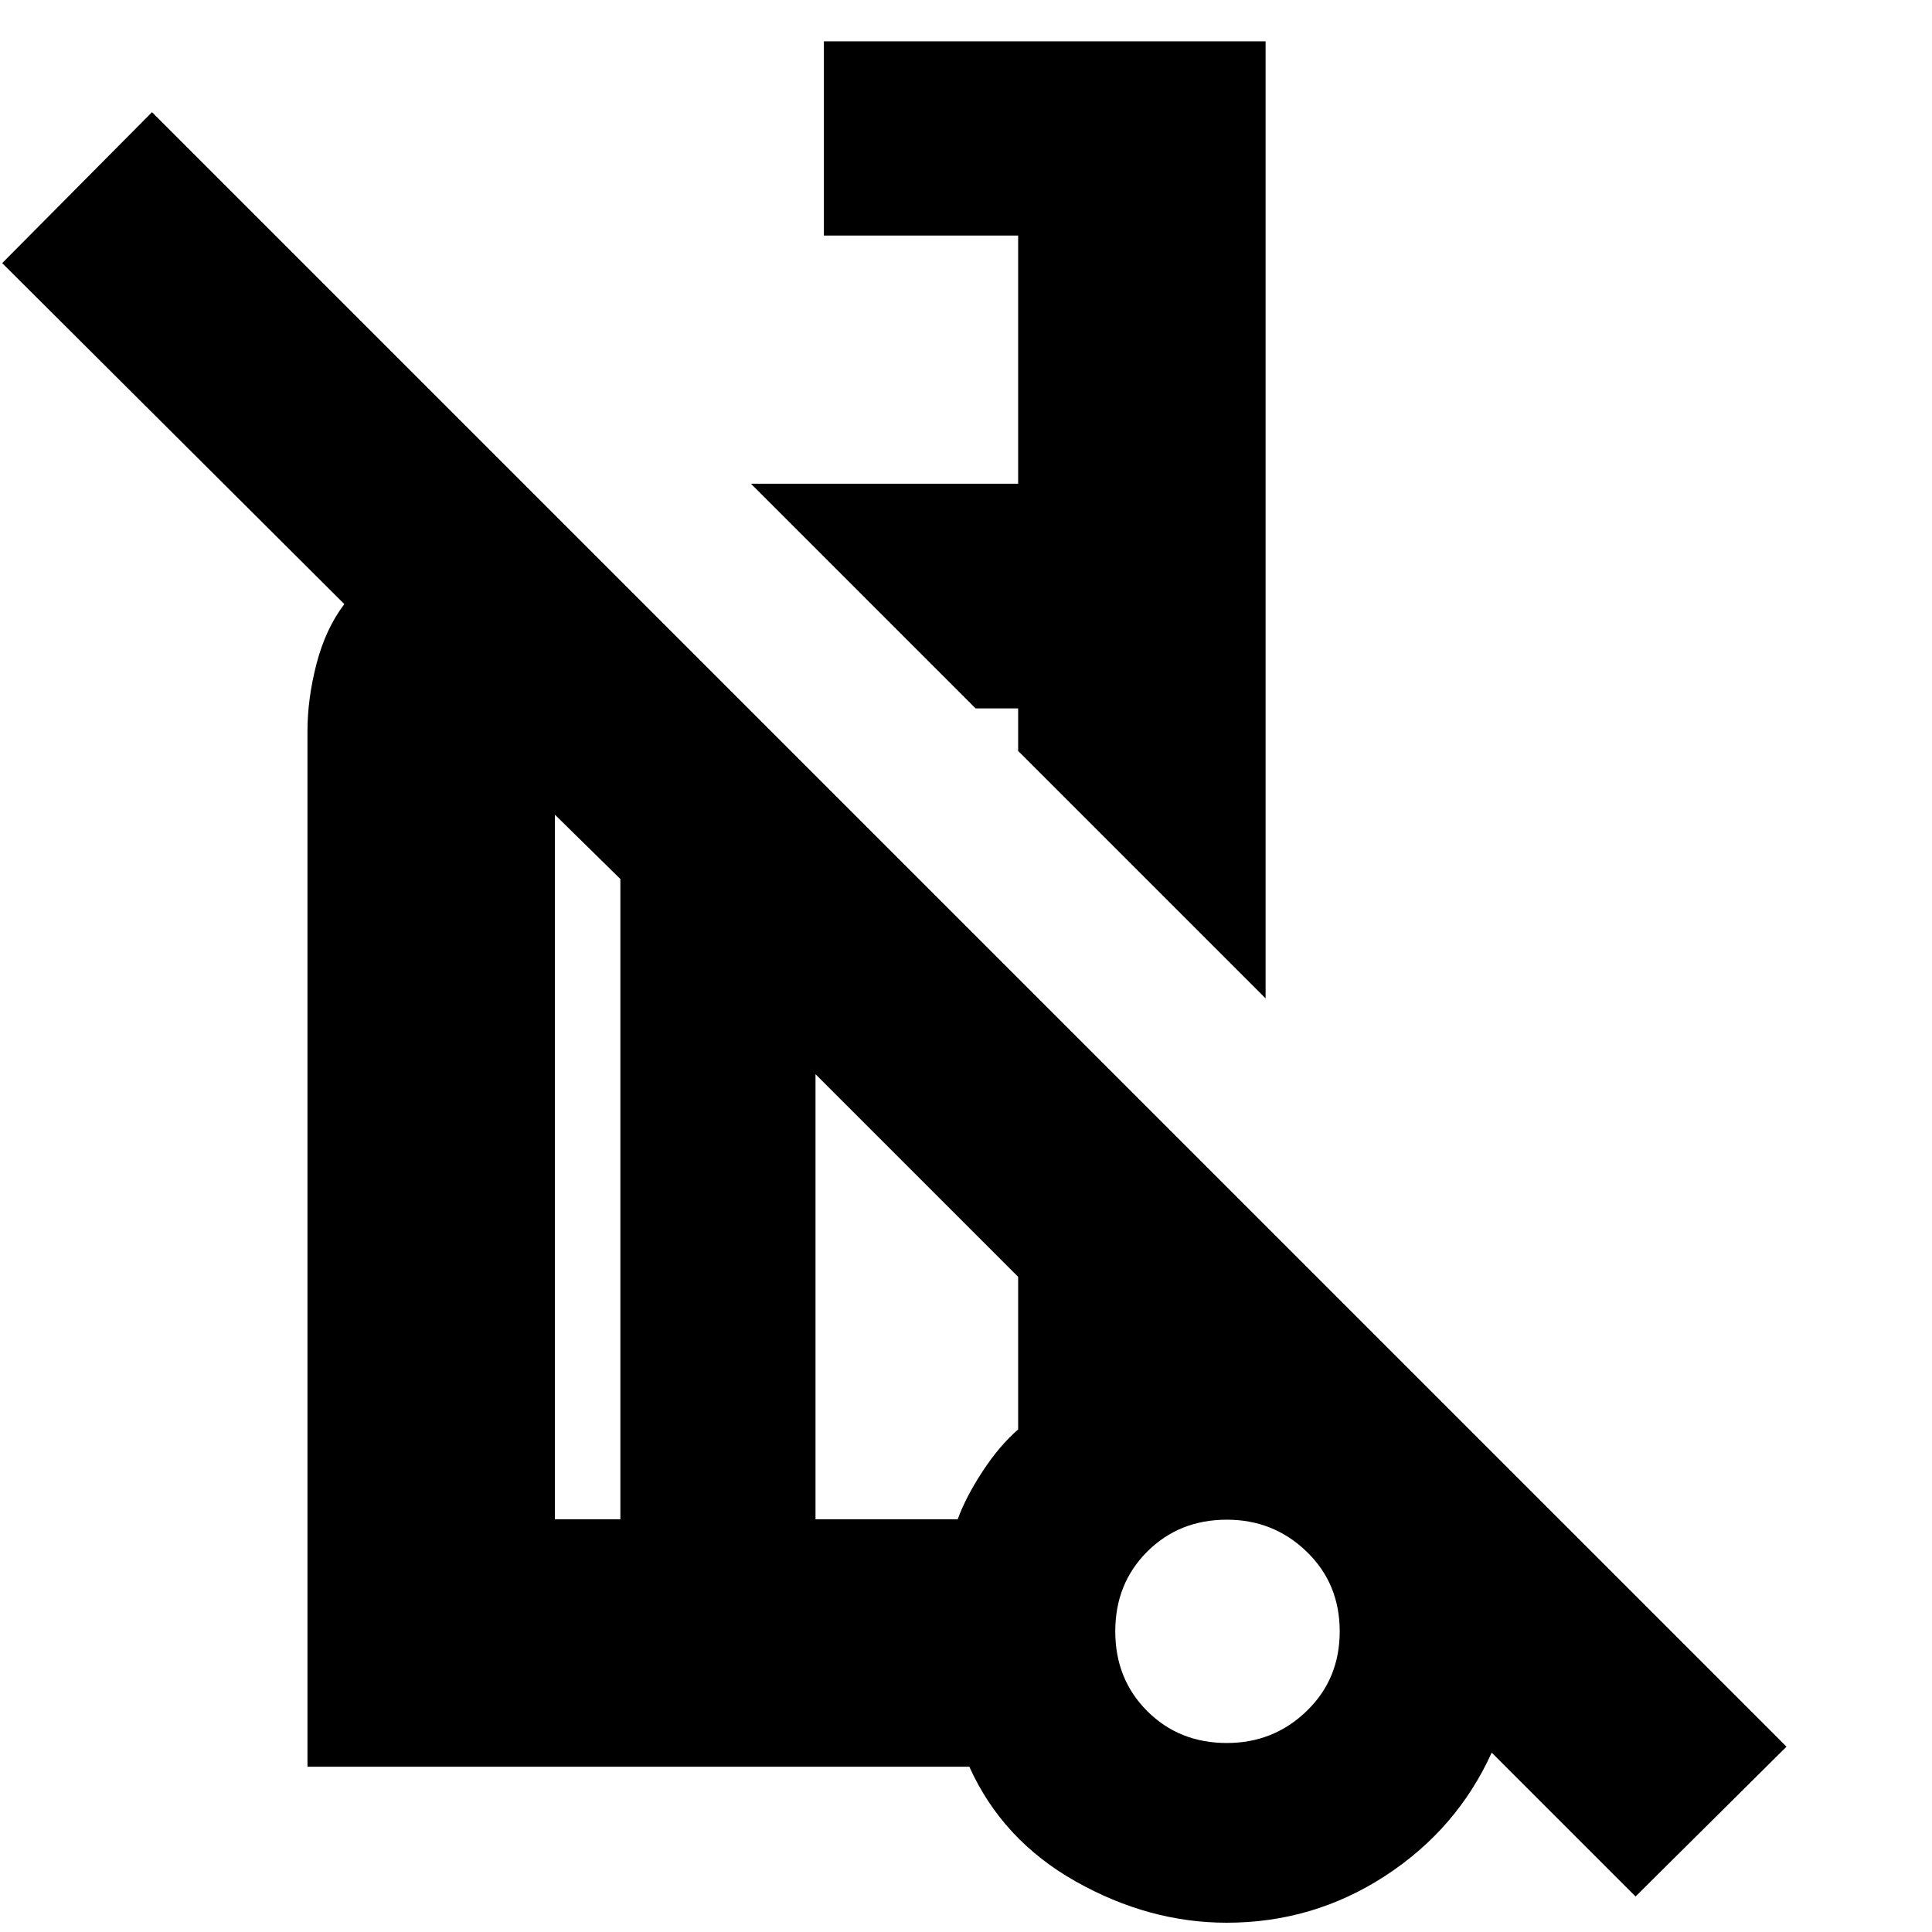 <svg xmlns="http://www.w3.org/2000/svg" height="24" viewBox="0 -960 960 960" width="24"><path d="M628.87-463.91 505.91-586.87V-608h-21.13L373.13-719.65h132.78v-123.31h-96.52v-96.52h219.48v475.57ZM812.7-17.65l-71.48-71.48q-17.26 38.04-52.98 61.28-35.72 23.24-78.66 23.24-38.67 0-75.08-20.52t-52.85-57H152.78V-596.7q0-16.13 4.5-33.47 4.5-17.35 13.81-29.66l-170-169.43 74.43-75L887.7-92.09l-75 74.44ZM308.26-205.09v-318.13l-32.52-31.95v350.08h32.52ZM609.65-93.91q23.18 0 39.61-15.87 16.44-15.87 16.44-39.61 0-23.74-16.44-39.61-16.43-15.87-39.61-15.87-23.74 0-39.61 15.87-15.87 15.87-15.87 39.61 0 23.74 15.87 39.61 15.87 15.87 39.61 15.87ZM405.22-205.09h70.65q4.1-11.19 12.44-23.9 8.34-12.71 17.6-20.71v-75.86l-100.69-100.7v221.17Zm204.43 56.26ZM484.78-608ZM356.74-302.96Zm-48.48 97.87v-318.13 318.13Zm96.96 0v-221.17V-205.09Zm204.43 55.7Z"/></svg>